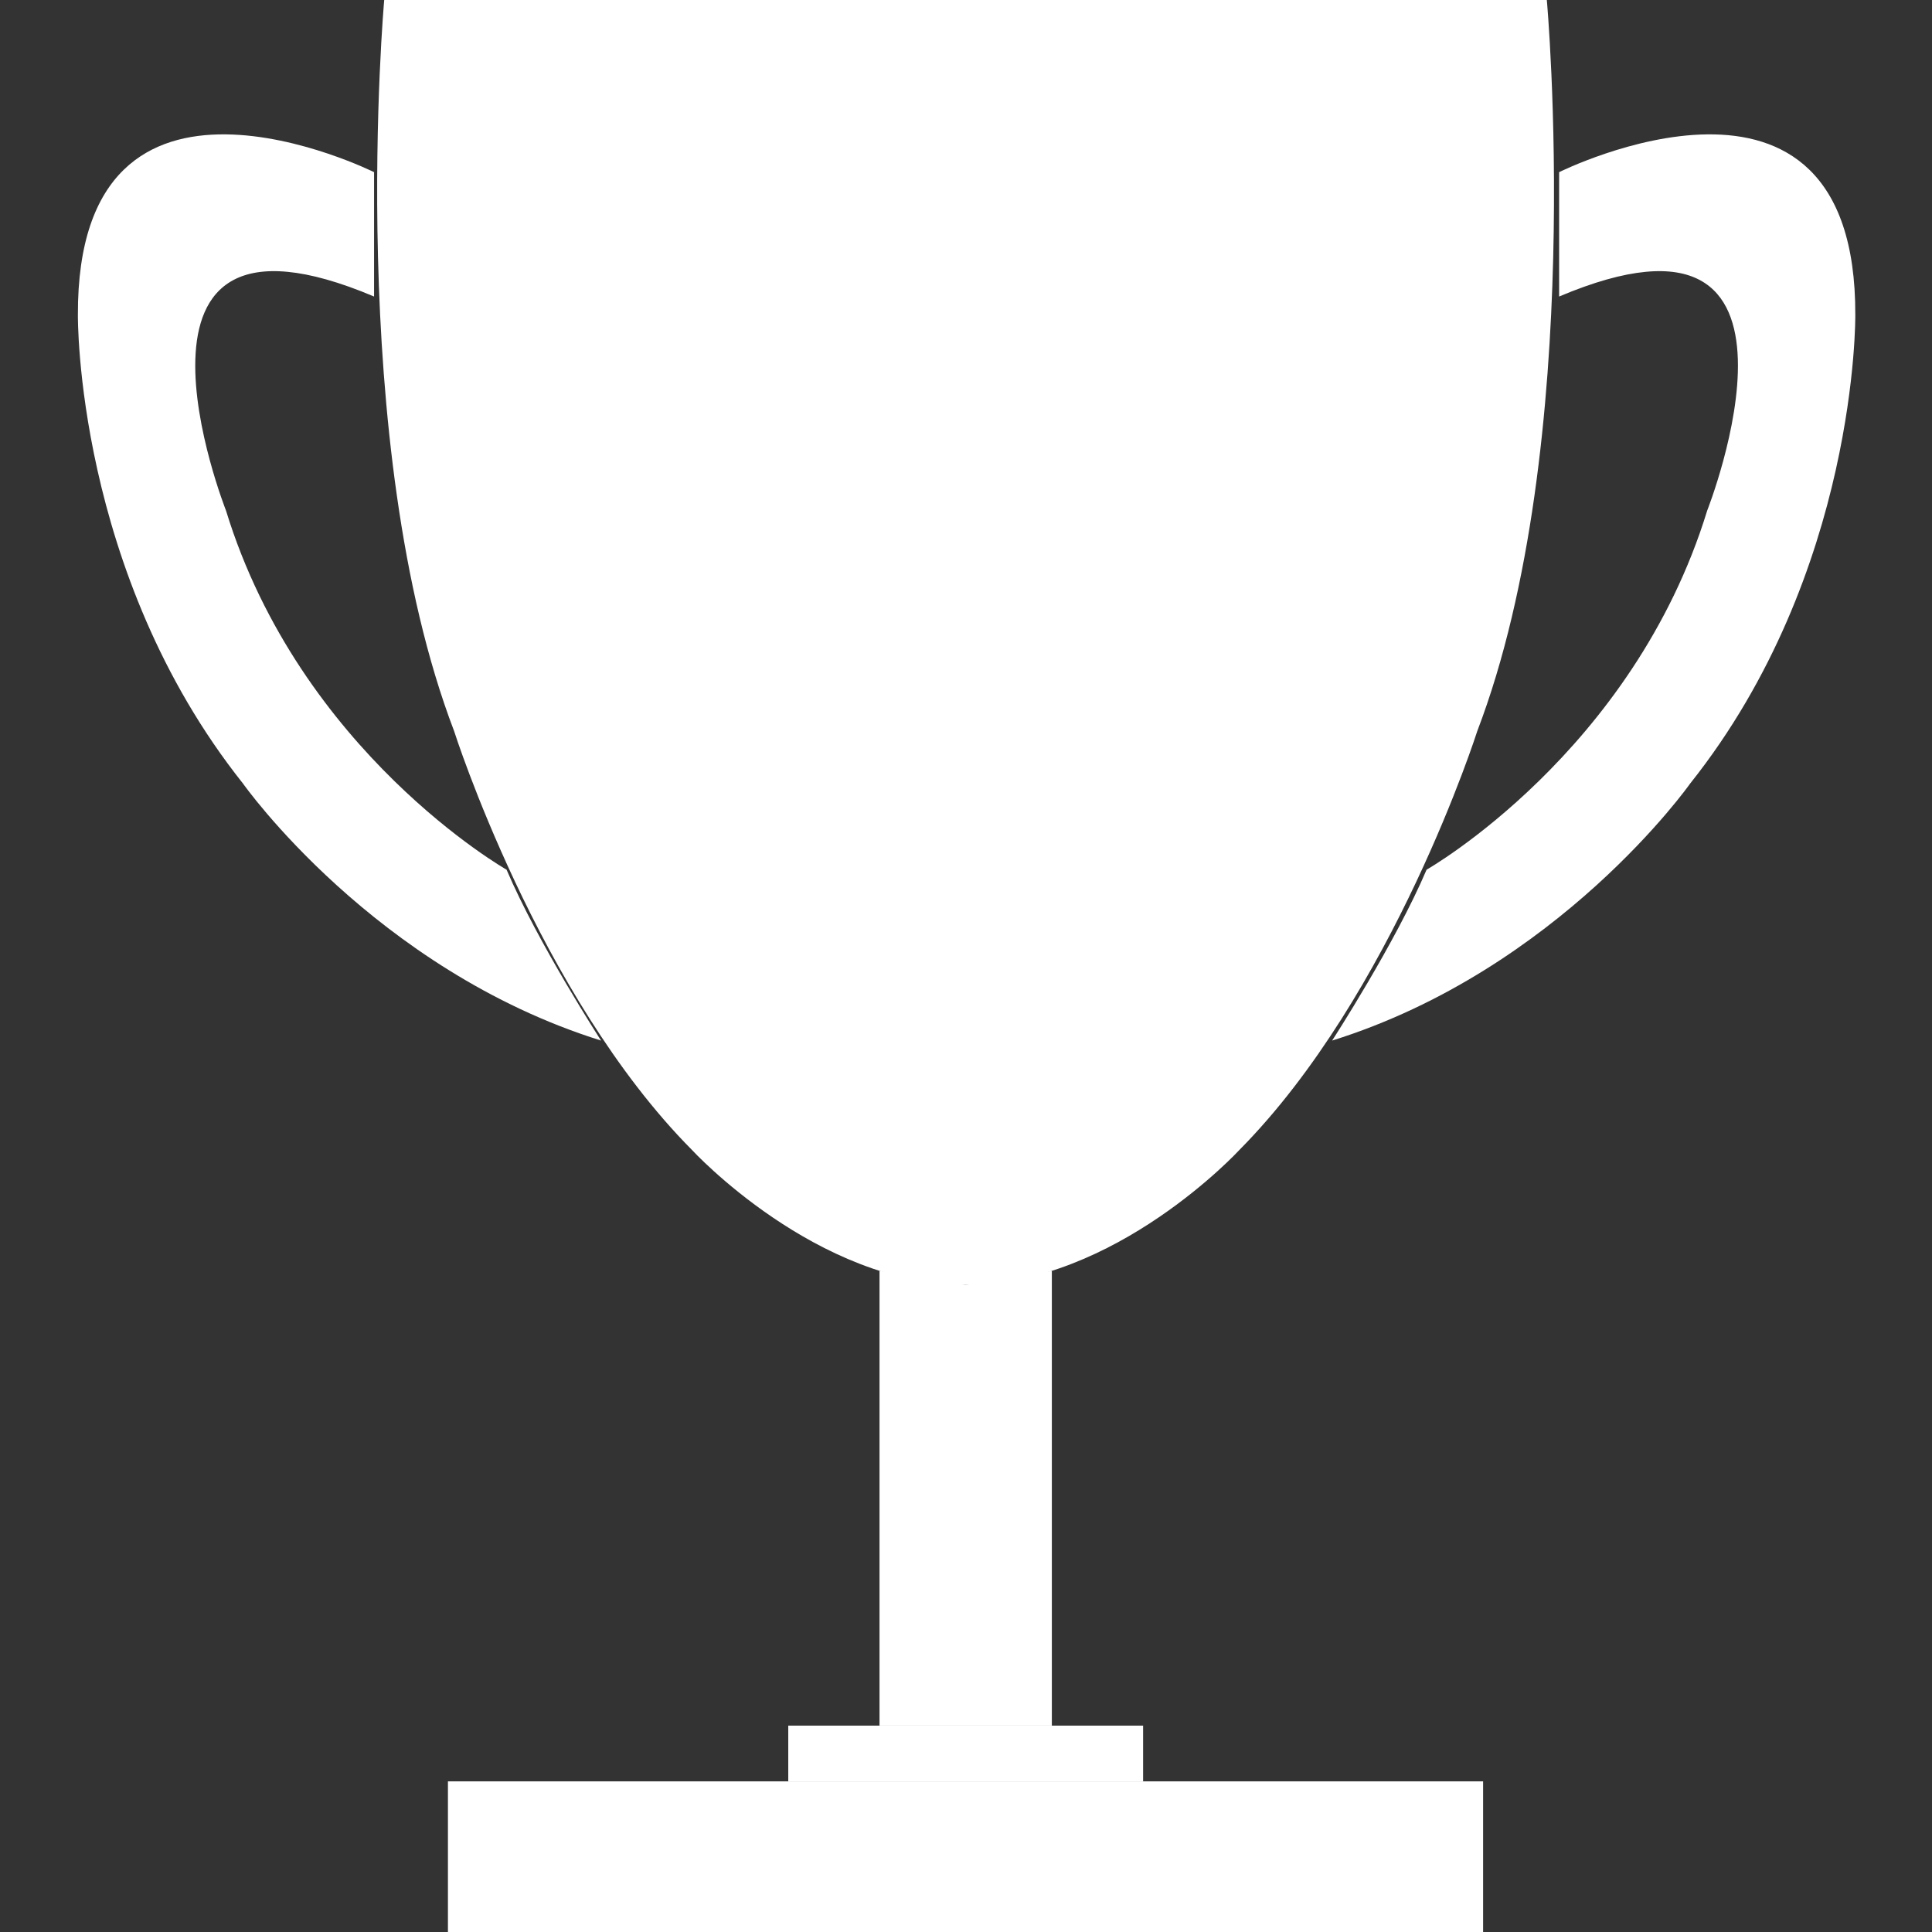 <svg width="60" height="60" viewBox="0 0 60 60" fill="none" xmlns="http://www.w3.org/2000/svg">
<rect x="0" y="0" width="60" height="60" fill="#333333" stroke="none"/>
<path d="M27.314 53.591V39.468L29.99 39.906L32.666 39.468V53.591H27.314Z" fill="white"/>
<path d="M11.628 5.352C11.628 5.352 2.385 0.731 2.419 9.783C2.419 9.783 2.329 17.777 7.546 24.333C7.546 24.333 11.617 30.112 18.667 32.316C18.667 32.316 16.711 29.303 15.732 27.009C15.732 27.009 9.323 23.366 7.018 15.855C7.018 15.855 2.948 5.543 11.617 9.209V5.352H11.628Z" fill="white"/>
<path d="M29.99 39.906C34.634 39.906 38.491 35.712 38.491 35.712C43.27 30.888 45.879 22.702 45.879 22.702C49.286 13.786 48.038 0 48.038 0H29.99H11.932C11.932 0 10.695 13.786 14.102 22.702C14.102 22.702 16.711 30.9 21.489 35.712C21.489 35.712 25.346 39.906 29.99 39.906Z" fill="white"/>
<path d="M48.409 5.352C48.409 5.352 57.651 0.731 57.618 9.783C57.618 9.783 57.708 17.777 52.49 24.333C52.49 24.333 48.42 30.112 41.37 32.316C41.37 32.316 43.326 29.303 44.304 27.009C44.304 27.009 50.714 23.366 53.019 15.855C53.019 15.855 57.089 5.543 48.42 9.209V5.352H48.409Z" fill="white"/>
<path d="M46.059 55.322H13.911V60H46.059V55.322Z" fill="white"/>
<path d="M35.5 53.591H24.48V55.322H35.5V53.591Z" fill="white"/>
</svg>
